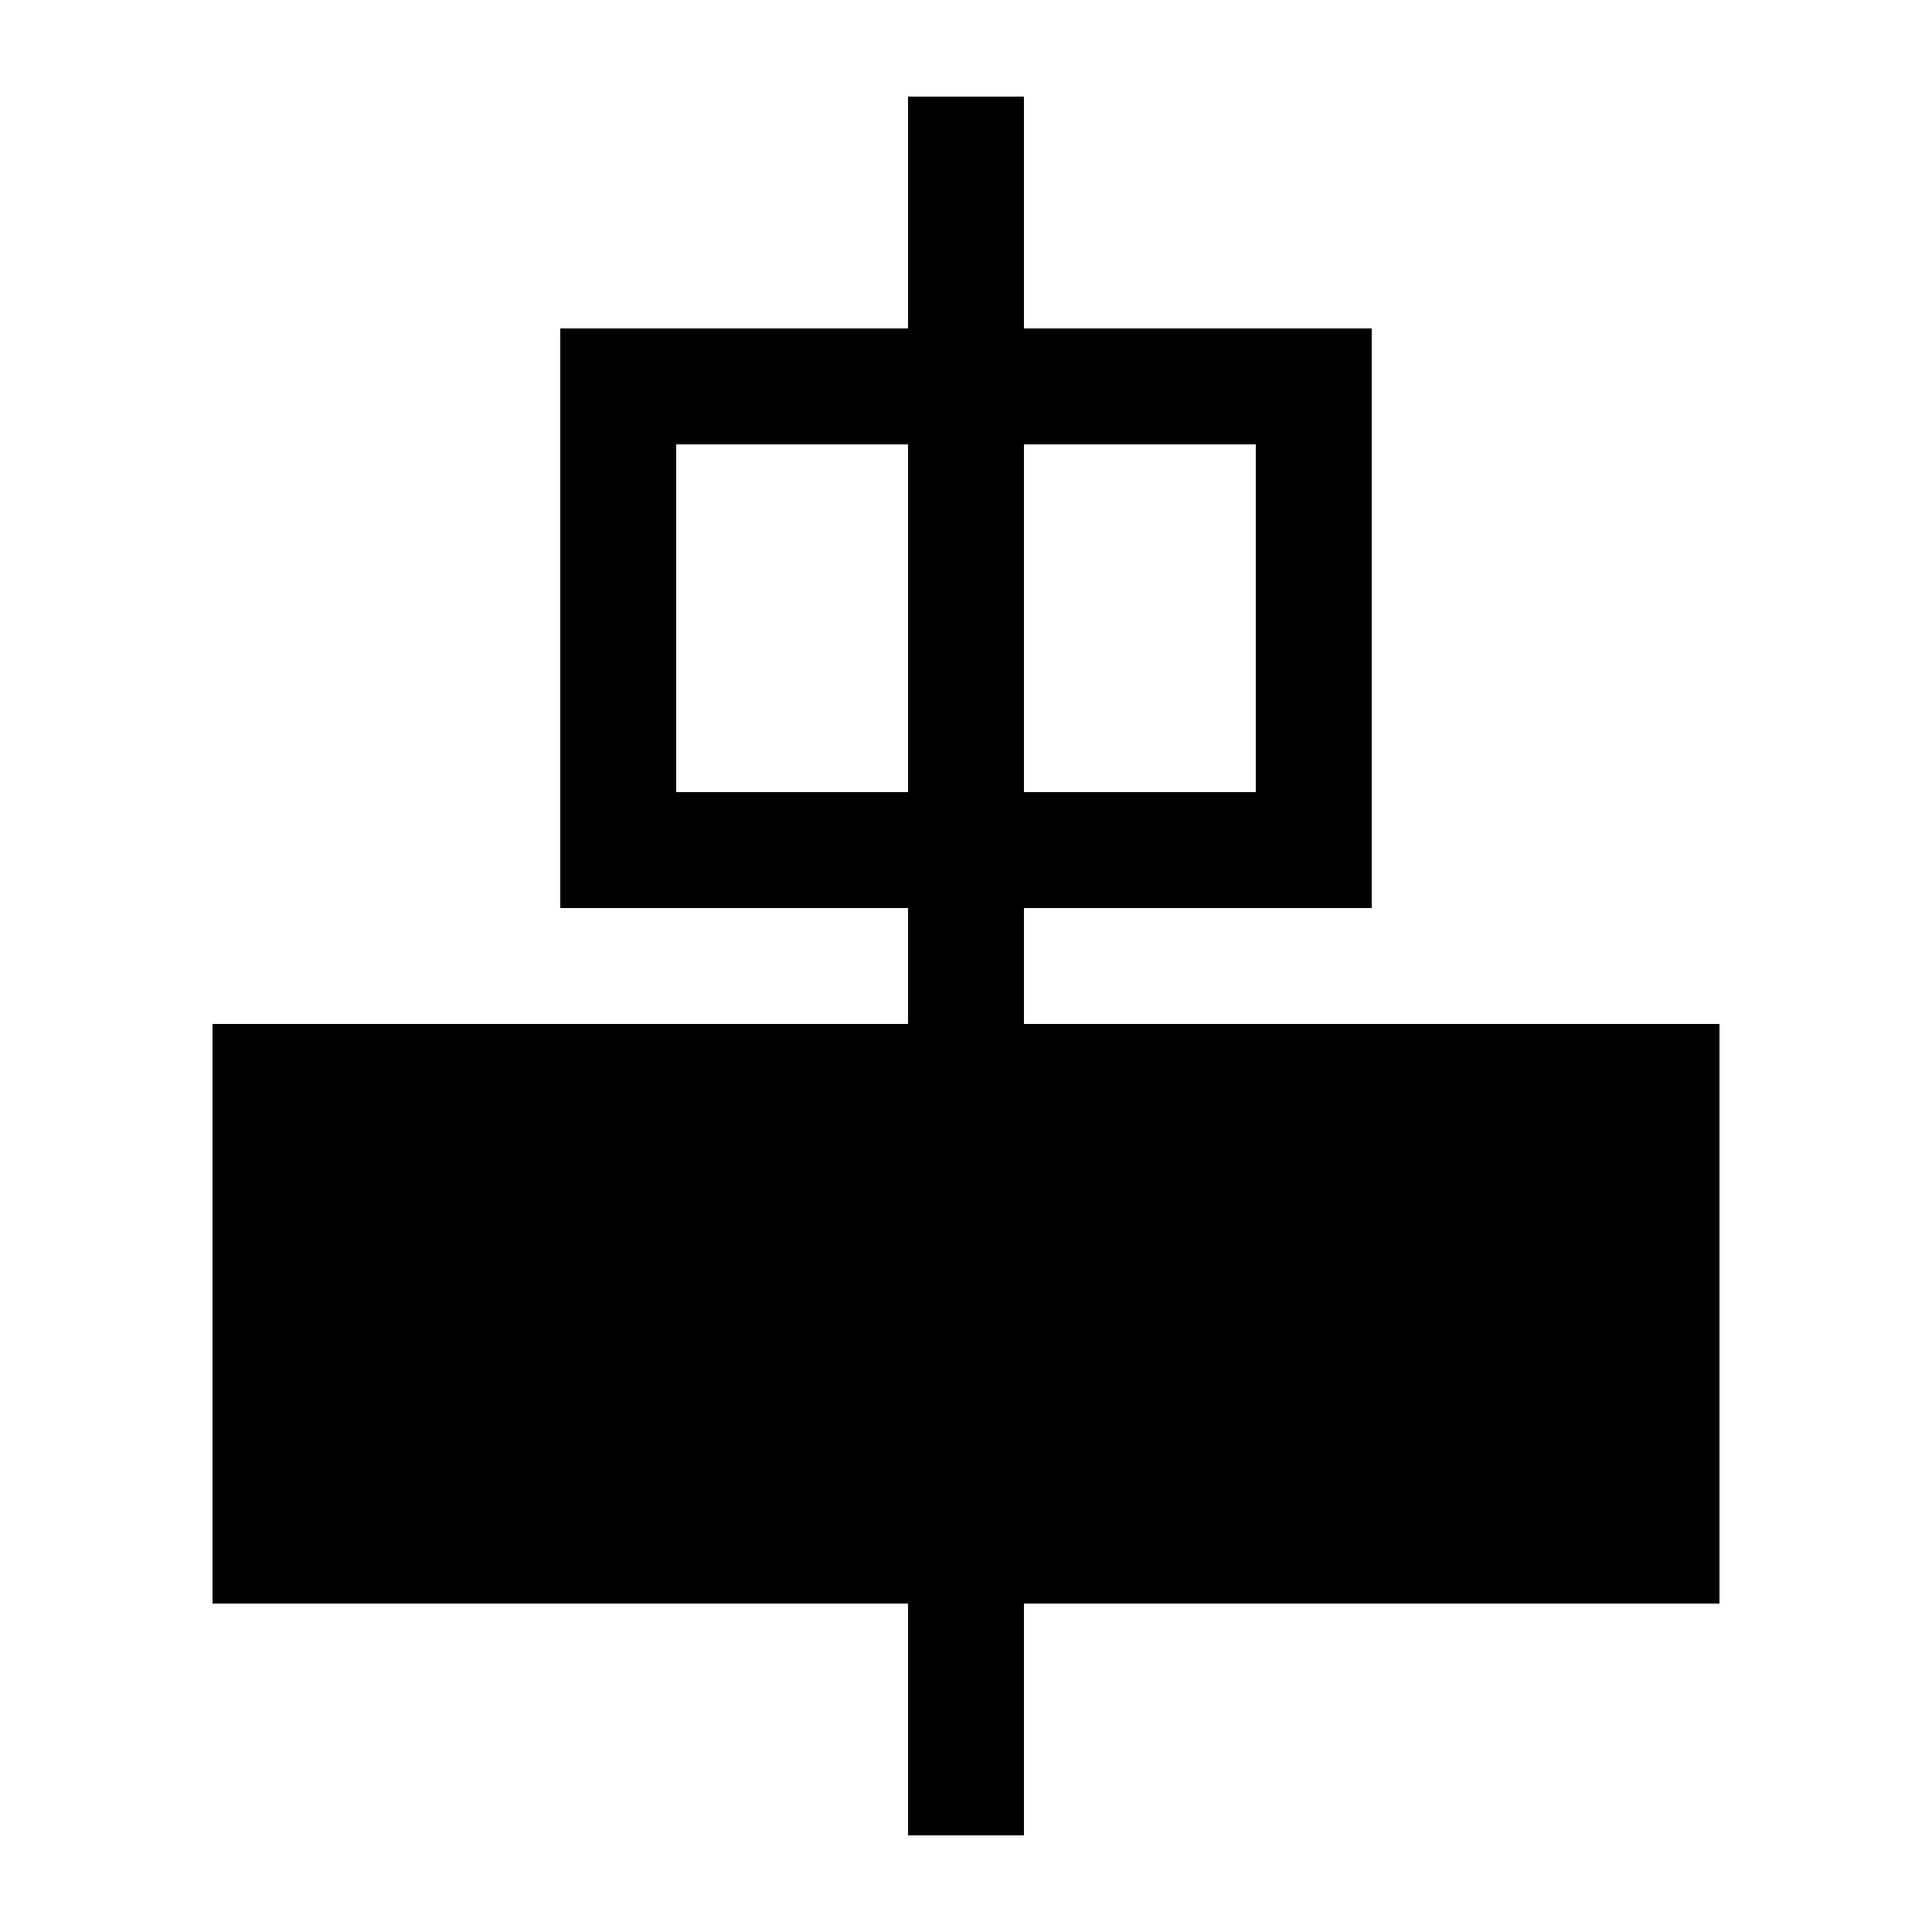 <svg xmlns="http://www.w3.org/2000/svg" xmlns:xlink="http://www.w3.org/1999/xlink" version="1.1" id="Layer_1" x="0px" y="0px" width="100px" height="100px" viewBox="0 0 100 100" enable-background="new 0 0 100 100" xml:space="preserve">
<path d="M89,53H53v-6h18V17H53V5h-6v12H29v30h18v6H11v30h36v12h6V83h36V53z M65,23v18H53V23H65z M35,41V23h12v18H35z"/>
</svg>